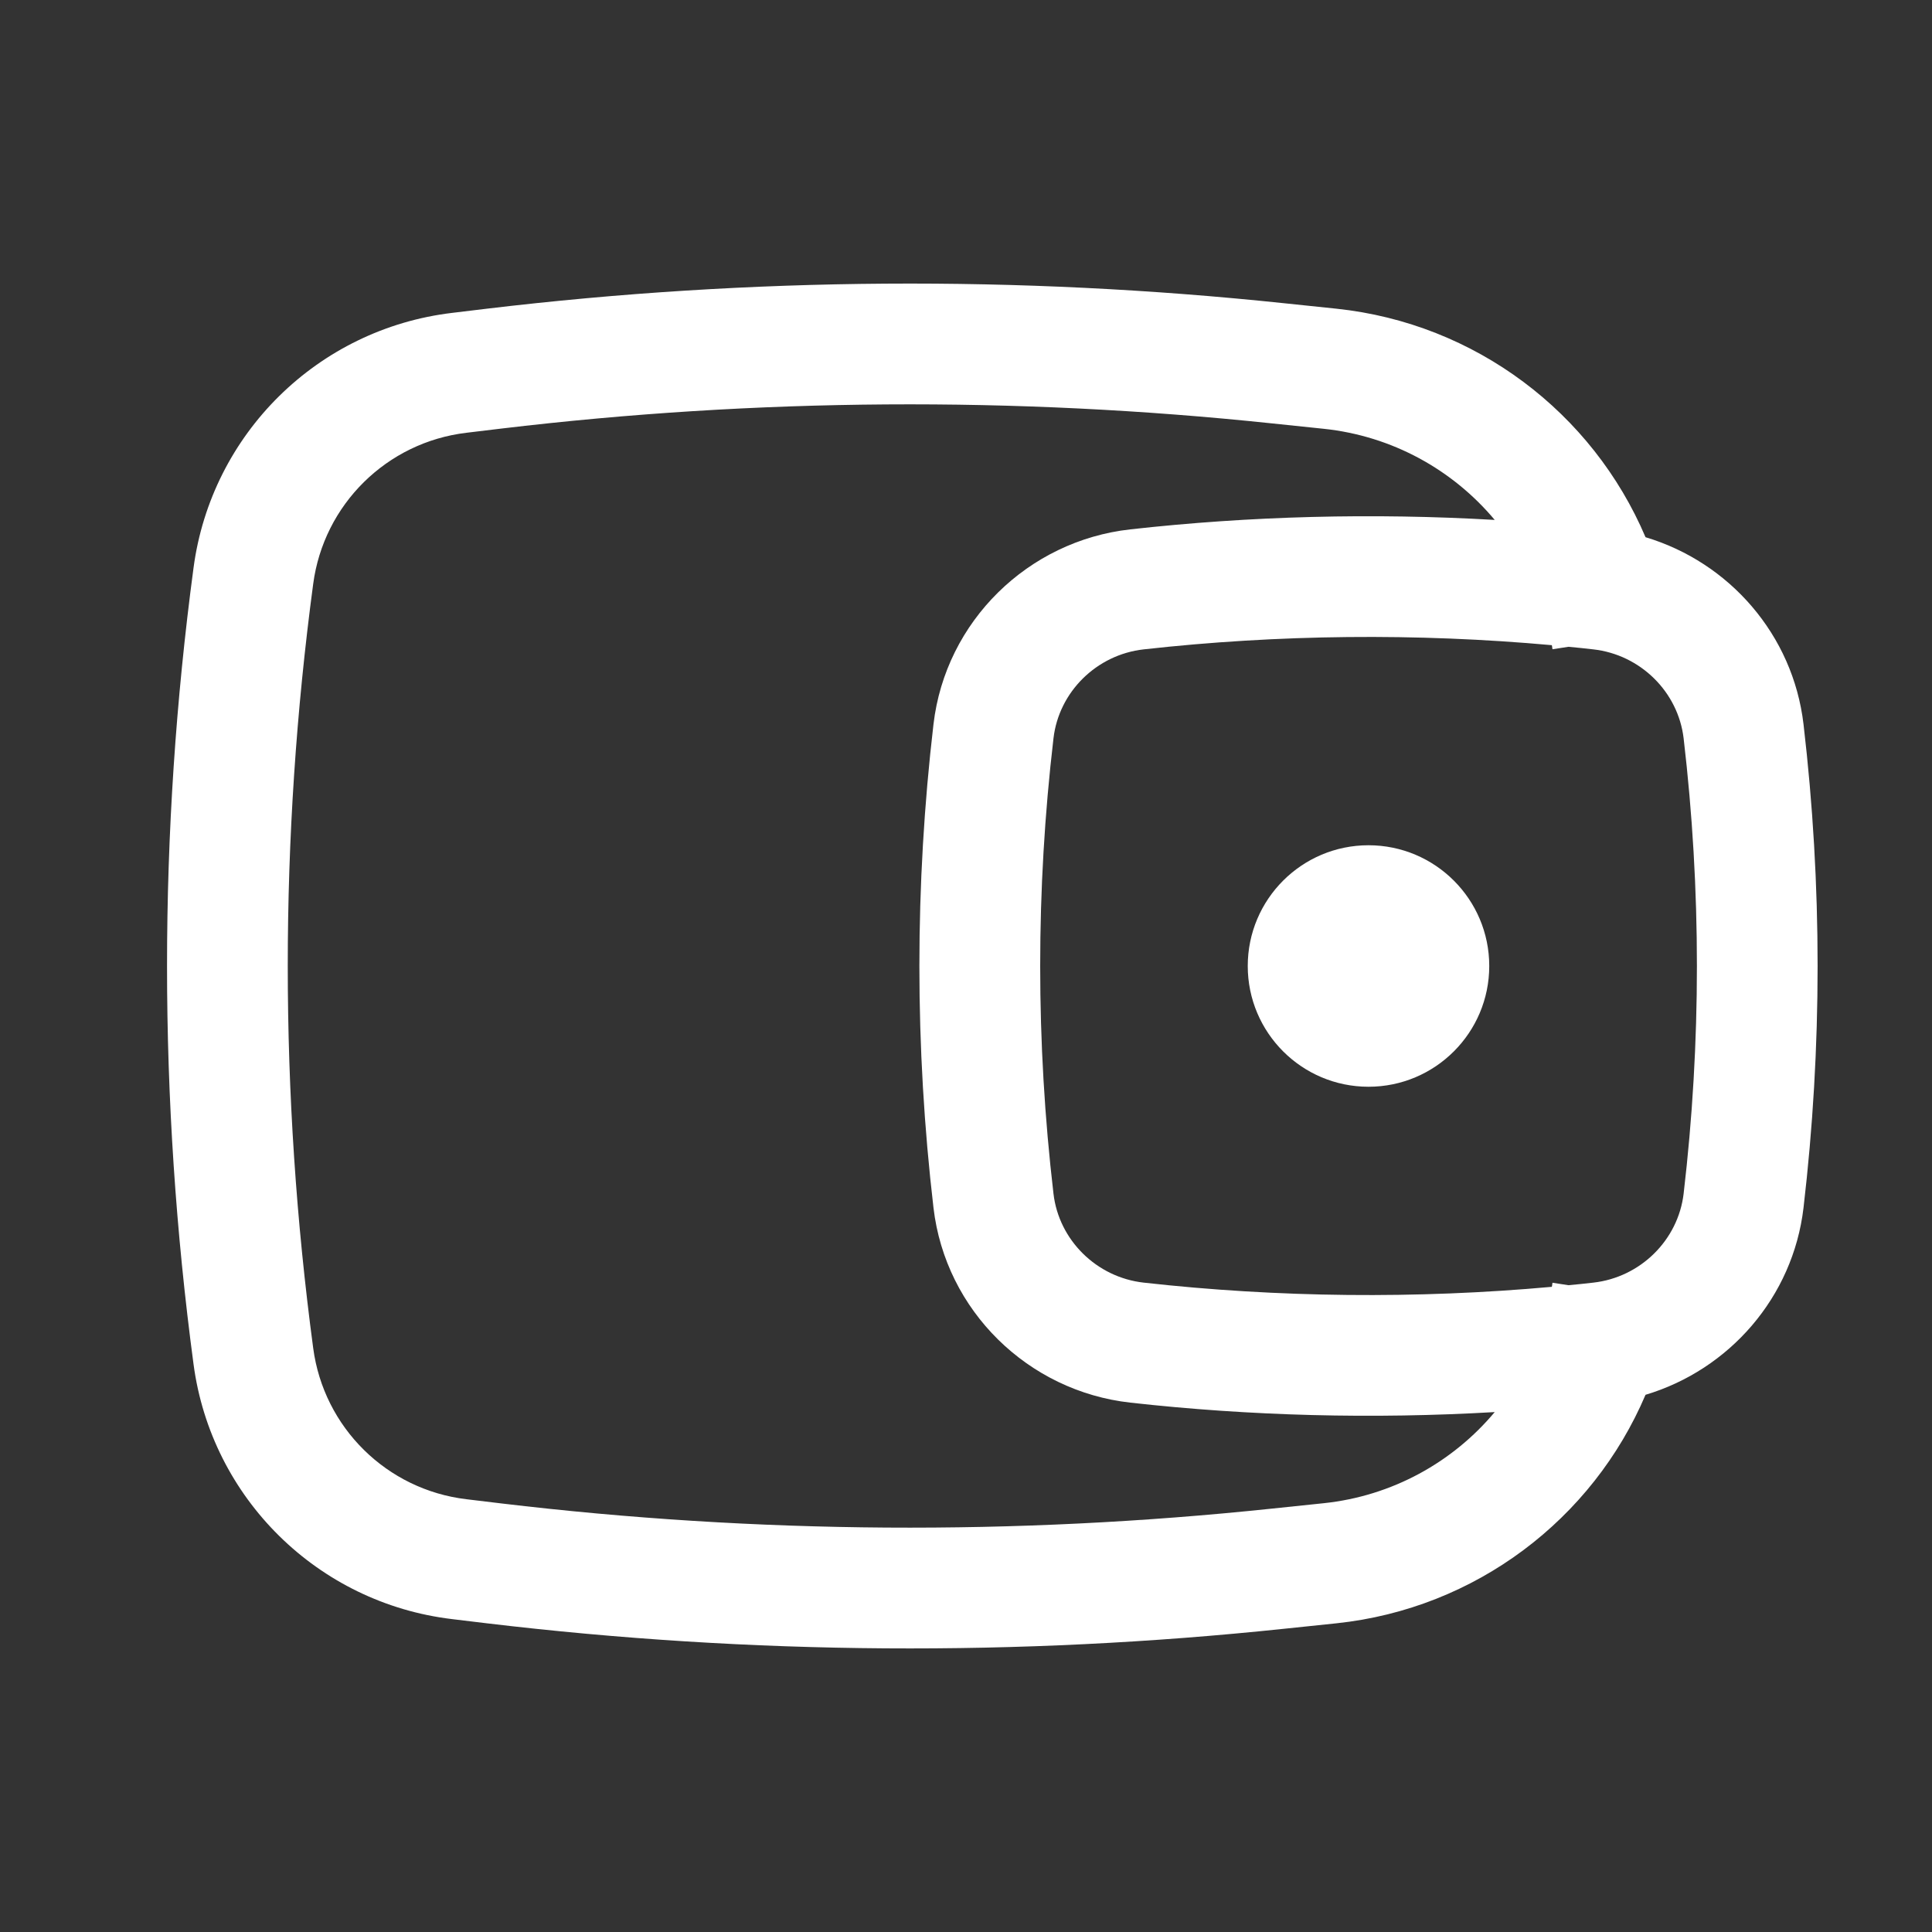 <svg width="18" height="18" viewBox="0 0 18 18" fill="none" xmlns="http://www.w3.org/2000/svg">
<rect x="0" y="0" width="18" height="18" fill="#333333" stroke="none"/>
<path d="M11.625 9C11.625 8.379 12.129 7.875 12.75 7.875C13.371 7.875 13.875 8.379 13.875 9C13.875 9.621 13.371 10.125 12.75 10.125C12.129 10.125 11.625 9.621 11.625 9Z" fill="white"/>
<path fill-rule="evenodd" clip-rule="evenodd" d="M15.331 5.005C14.838 3.846 13.748 3.013 12.451 2.876L11.962 2.825C9.492 2.565 7.002 2.582 4.536 2.876L4.213 2.915C2.961 3.064 1.969 4.042 1.803 5.291C1.474 7.753 1.474 10.247 1.803 12.709C1.969 13.958 2.961 14.936 4.213 15.085L4.536 15.124C7.002 15.418 9.492 15.435 11.962 15.175L12.451 15.124C13.748 14.987 14.838 14.154 15.331 12.995C16.11 12.762 16.705 12.087 16.803 11.252C16.978 9.756 16.978 8.244 16.803 6.748C16.705 5.913 16.11 5.238 15.331 5.005ZM11.844 3.944C9.458 3.693 7.052 3.709 4.67 3.993L4.346 4.032C3.604 4.12 3.016 4.7 2.918 5.44C2.602 7.803 2.602 10.197 2.918 12.56C3.016 13.3 3.604 13.88 4.346 13.968L4.67 14.007C7.052 14.291 9.458 14.307 11.844 14.056L12.333 14.005C12.971 13.938 13.535 13.623 13.926 13.156C12.795 13.222 11.649 13.193 10.531 13.068C9.579 12.962 8.809 12.212 8.697 11.252C8.522 9.756 8.522 8.244 8.697 6.748C8.809 5.788 9.579 5.038 10.531 4.932C11.649 4.807 12.795 4.778 13.926 4.844C13.535 4.377 12.971 4.062 12.333 3.995L11.844 3.944ZM14.458 6.011C14.459 6.014 14.459 6.017 14.46 6.02L14.464 6.049L14.613 6.026C14.69 6.033 14.767 6.041 14.844 6.05C15.284 6.099 15.635 6.447 15.686 6.879C15.851 8.288 15.851 9.712 15.686 11.121C15.635 11.553 15.284 11.901 14.844 11.95C14.767 11.959 14.69 11.967 14.613 11.974L14.464 11.951L14.46 11.98C14.459 11.983 14.459 11.986 14.458 11.989C13.199 12.103 11.908 12.09 10.656 11.95C10.216 11.901 9.865 11.553 9.815 11.121C9.65 9.712 9.65 8.288 9.815 6.879C9.865 6.447 10.216 6.099 10.656 6.05C11.908 5.91 13.199 5.897 14.458 6.011Z" fill="white"/>
</svg>
